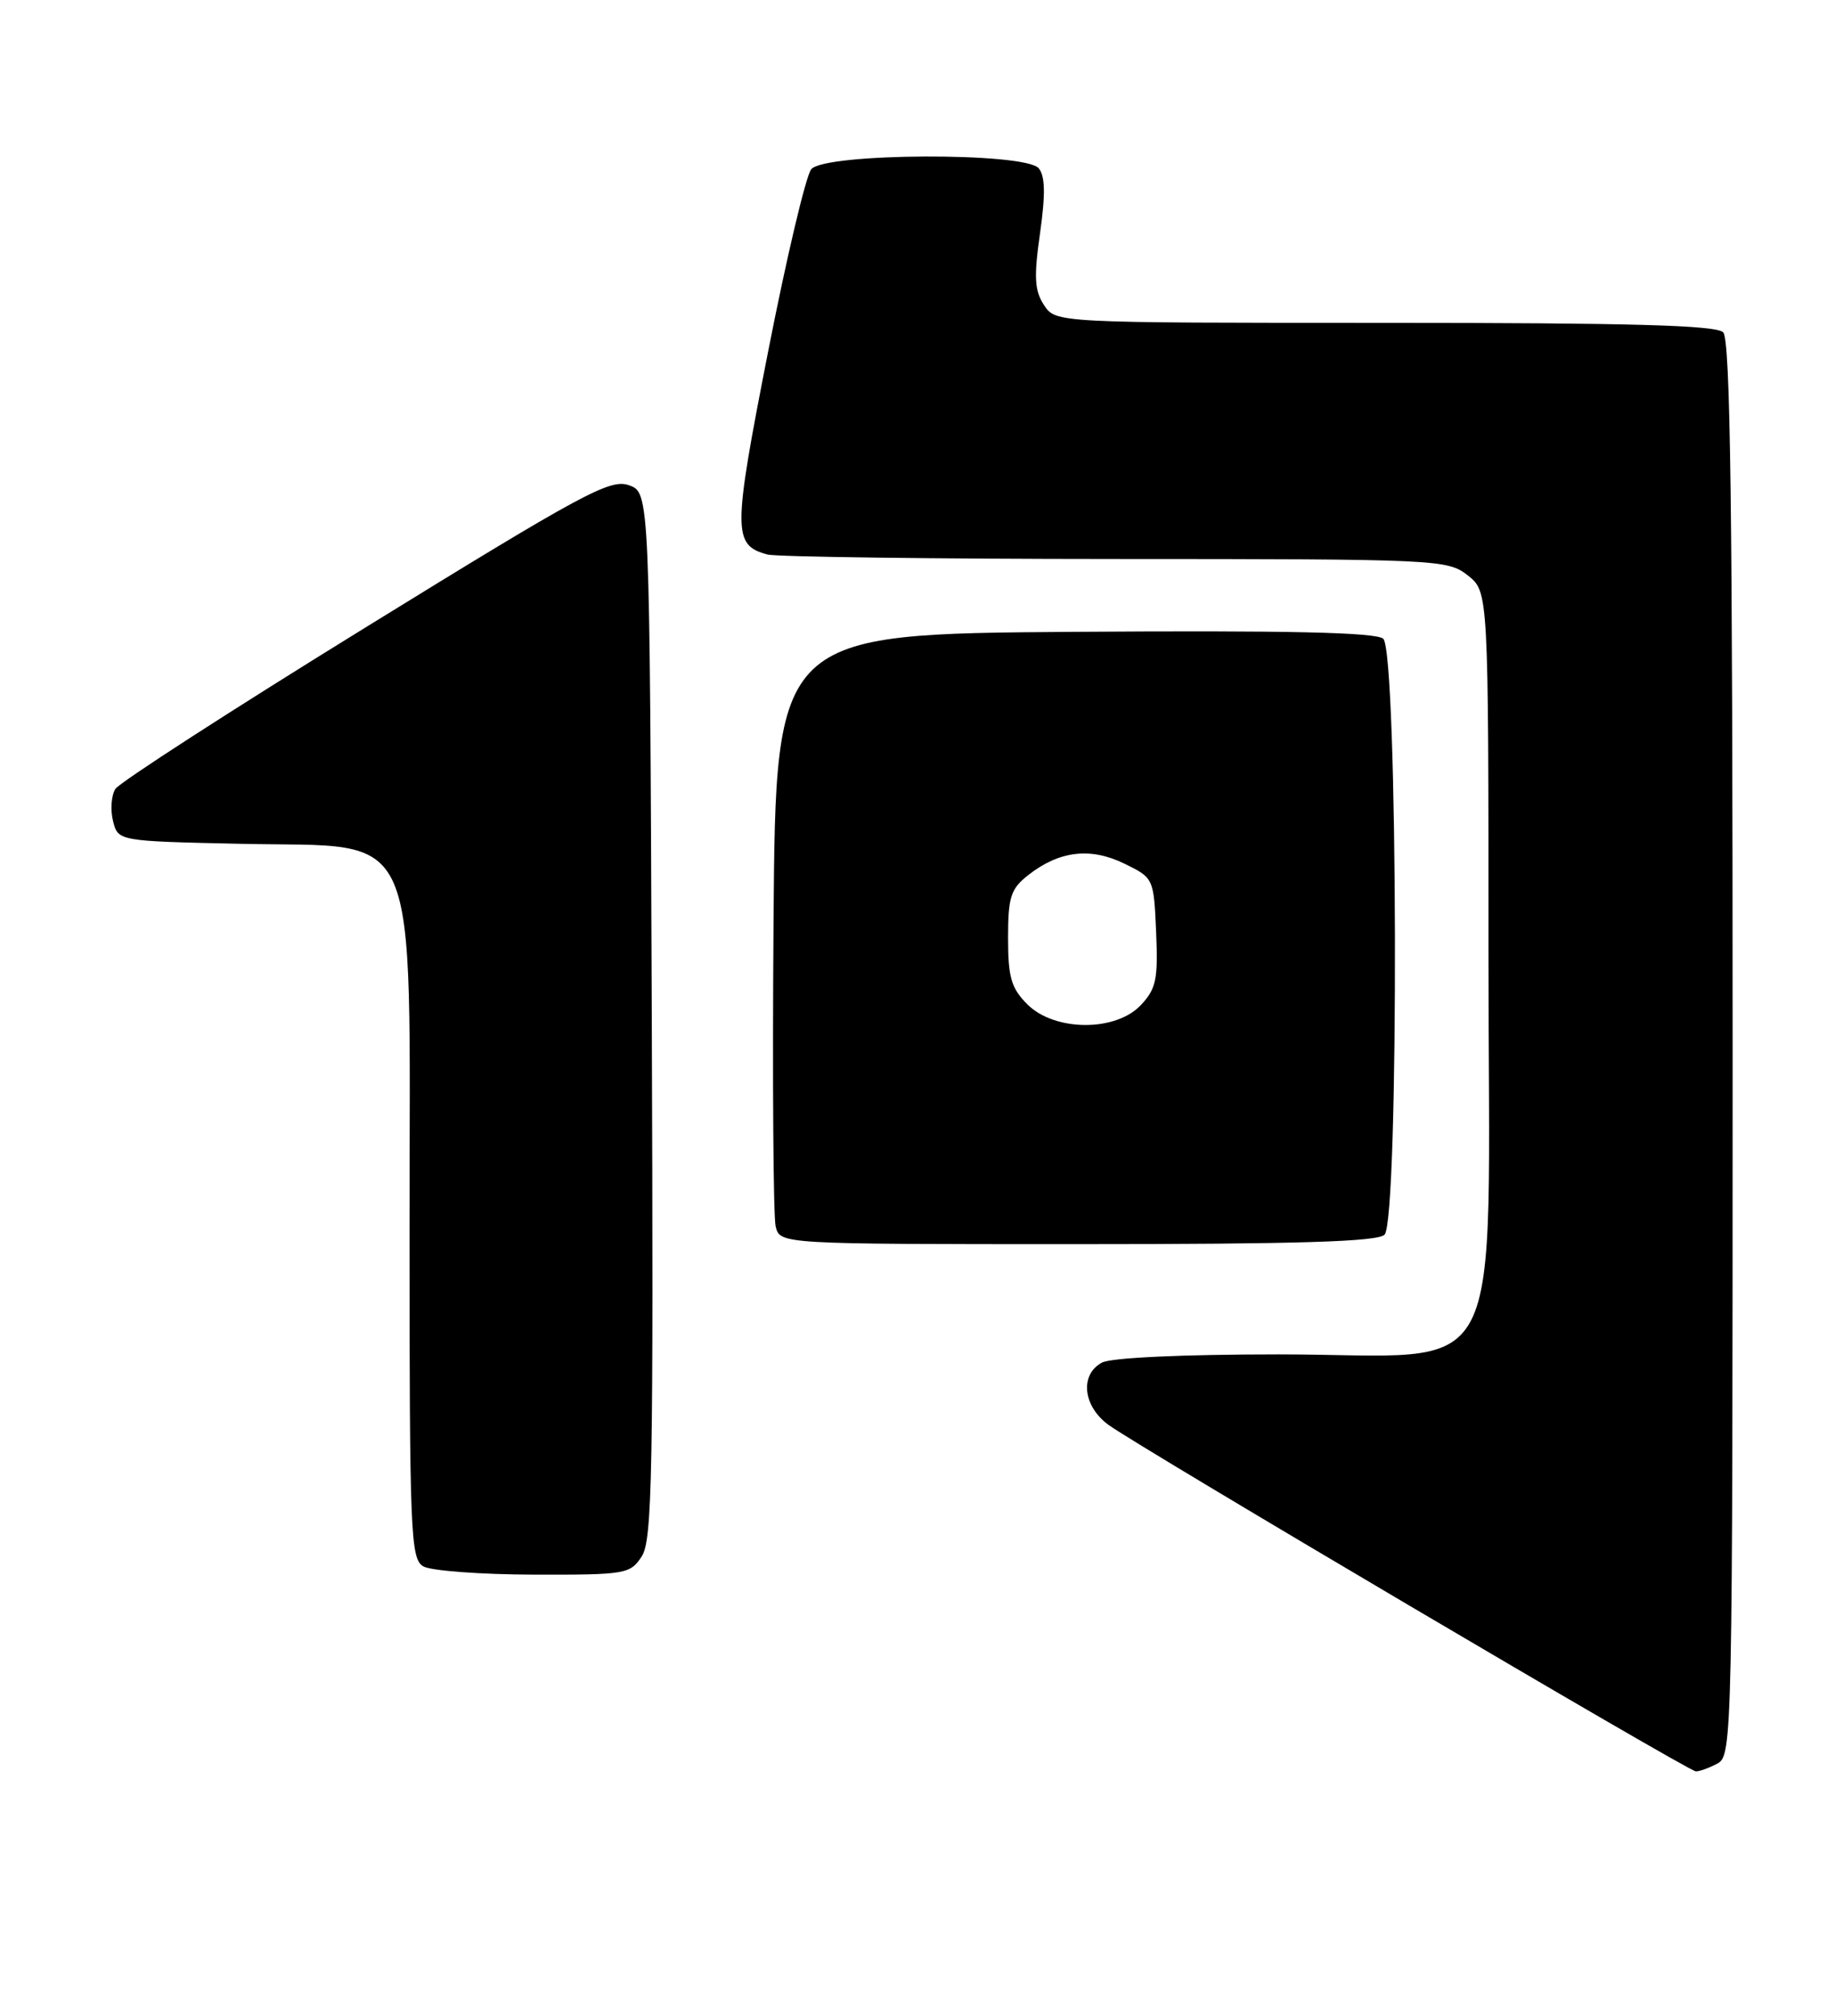 <?xml version="1.0" encoding="UTF-8" standalone="no"?>
<!DOCTYPE svg PUBLIC "-//W3C//DTD SVG 1.1//EN" "http://www.w3.org/Graphics/SVG/1.1/DTD/svg11.dtd" >
<svg xmlns="http://www.w3.org/2000/svg" xmlns:xlink="http://www.w3.org/1999/xlink" version="1.1" viewBox="0 0 233 256">
 <g >
 <path fill="currentColor"
d=" M 218.07 223.96 C 219.96 222.95 220.00 220.89 220.00 133.16 C 220.00 64.68 219.72 43.12 218.80 42.20 C 217.90 41.30 206.98 41.00 175.82 41.00 C 134.05 41.00 134.05 41.00 132.56 38.74 C 131.36 36.90 131.26 35.20 132.06 29.61 C 132.76 24.66 132.71 22.36 131.89 21.37 C 130.18 19.31 104.73 19.41 103.01 21.49 C 102.33 22.31 99.86 32.75 97.52 44.71 C 93.04 67.56 93.03 69.23 97.45 70.42 C 98.58 70.72 118.45 70.98 141.62 70.99 C 182.70 71.00 183.79 71.05 186.37 73.07 C 189.00 75.15 189.00 75.15 189.00 120.98 C 189.00 177.60 191.93 172.00 162.36 172.00 C 150.15 172.00 141.09 172.42 139.93 173.04 C 137.08 174.56 137.49 178.57 140.75 180.95 C 144.54 183.73 214.30 224.90 215.32 224.95 C 215.76 224.98 217.00 224.53 218.07 223.96 Z  M 81.48 197.66 C 82.83 195.62 82.98 187.14 82.76 128.94 C 82.50 62.55 82.50 62.55 79.85 61.62 C 77.47 60.78 74.08 62.61 46.40 79.69 C 29.46 90.14 15.17 99.37 14.65 100.19 C 14.13 101.02 14.00 102.84 14.35 104.26 C 14.99 106.82 14.99 106.82 30.58 107.16 C 53.76 107.67 52.00 103.65 52.00 155.97 C 52.00 194.85 52.13 197.97 53.75 198.92 C 54.71 199.48 61.00 199.95 67.73 199.97 C 79.45 200.00 80.02 199.90 81.48 197.66 Z  M 175.80 156.80 C 177.67 154.93 177.51 82.67 175.63 81.11 C 174.65 80.30 163.51 80.05 136.38 80.24 C 98.50 80.50 98.50 80.50 98.22 117.00 C 98.07 137.07 98.19 154.51 98.49 155.75 C 99.04 158.00 99.04 158.00 136.82 158.00 C 164.87 158.00 174.91 157.69 175.80 156.80 Z  M 130.45 127.55 C 128.40 125.49 128.00 124.13 128.00 119.12 C 128.00 113.91 128.33 112.89 130.55 111.14 C 134.48 108.05 138.45 107.57 142.75 109.67 C 146.49 111.49 146.50 111.53 146.80 118.38 C 147.06 124.36 146.80 125.58 144.87 127.63 C 141.67 131.05 133.91 131.00 130.45 127.55 Z "/>
</g>
</svg>